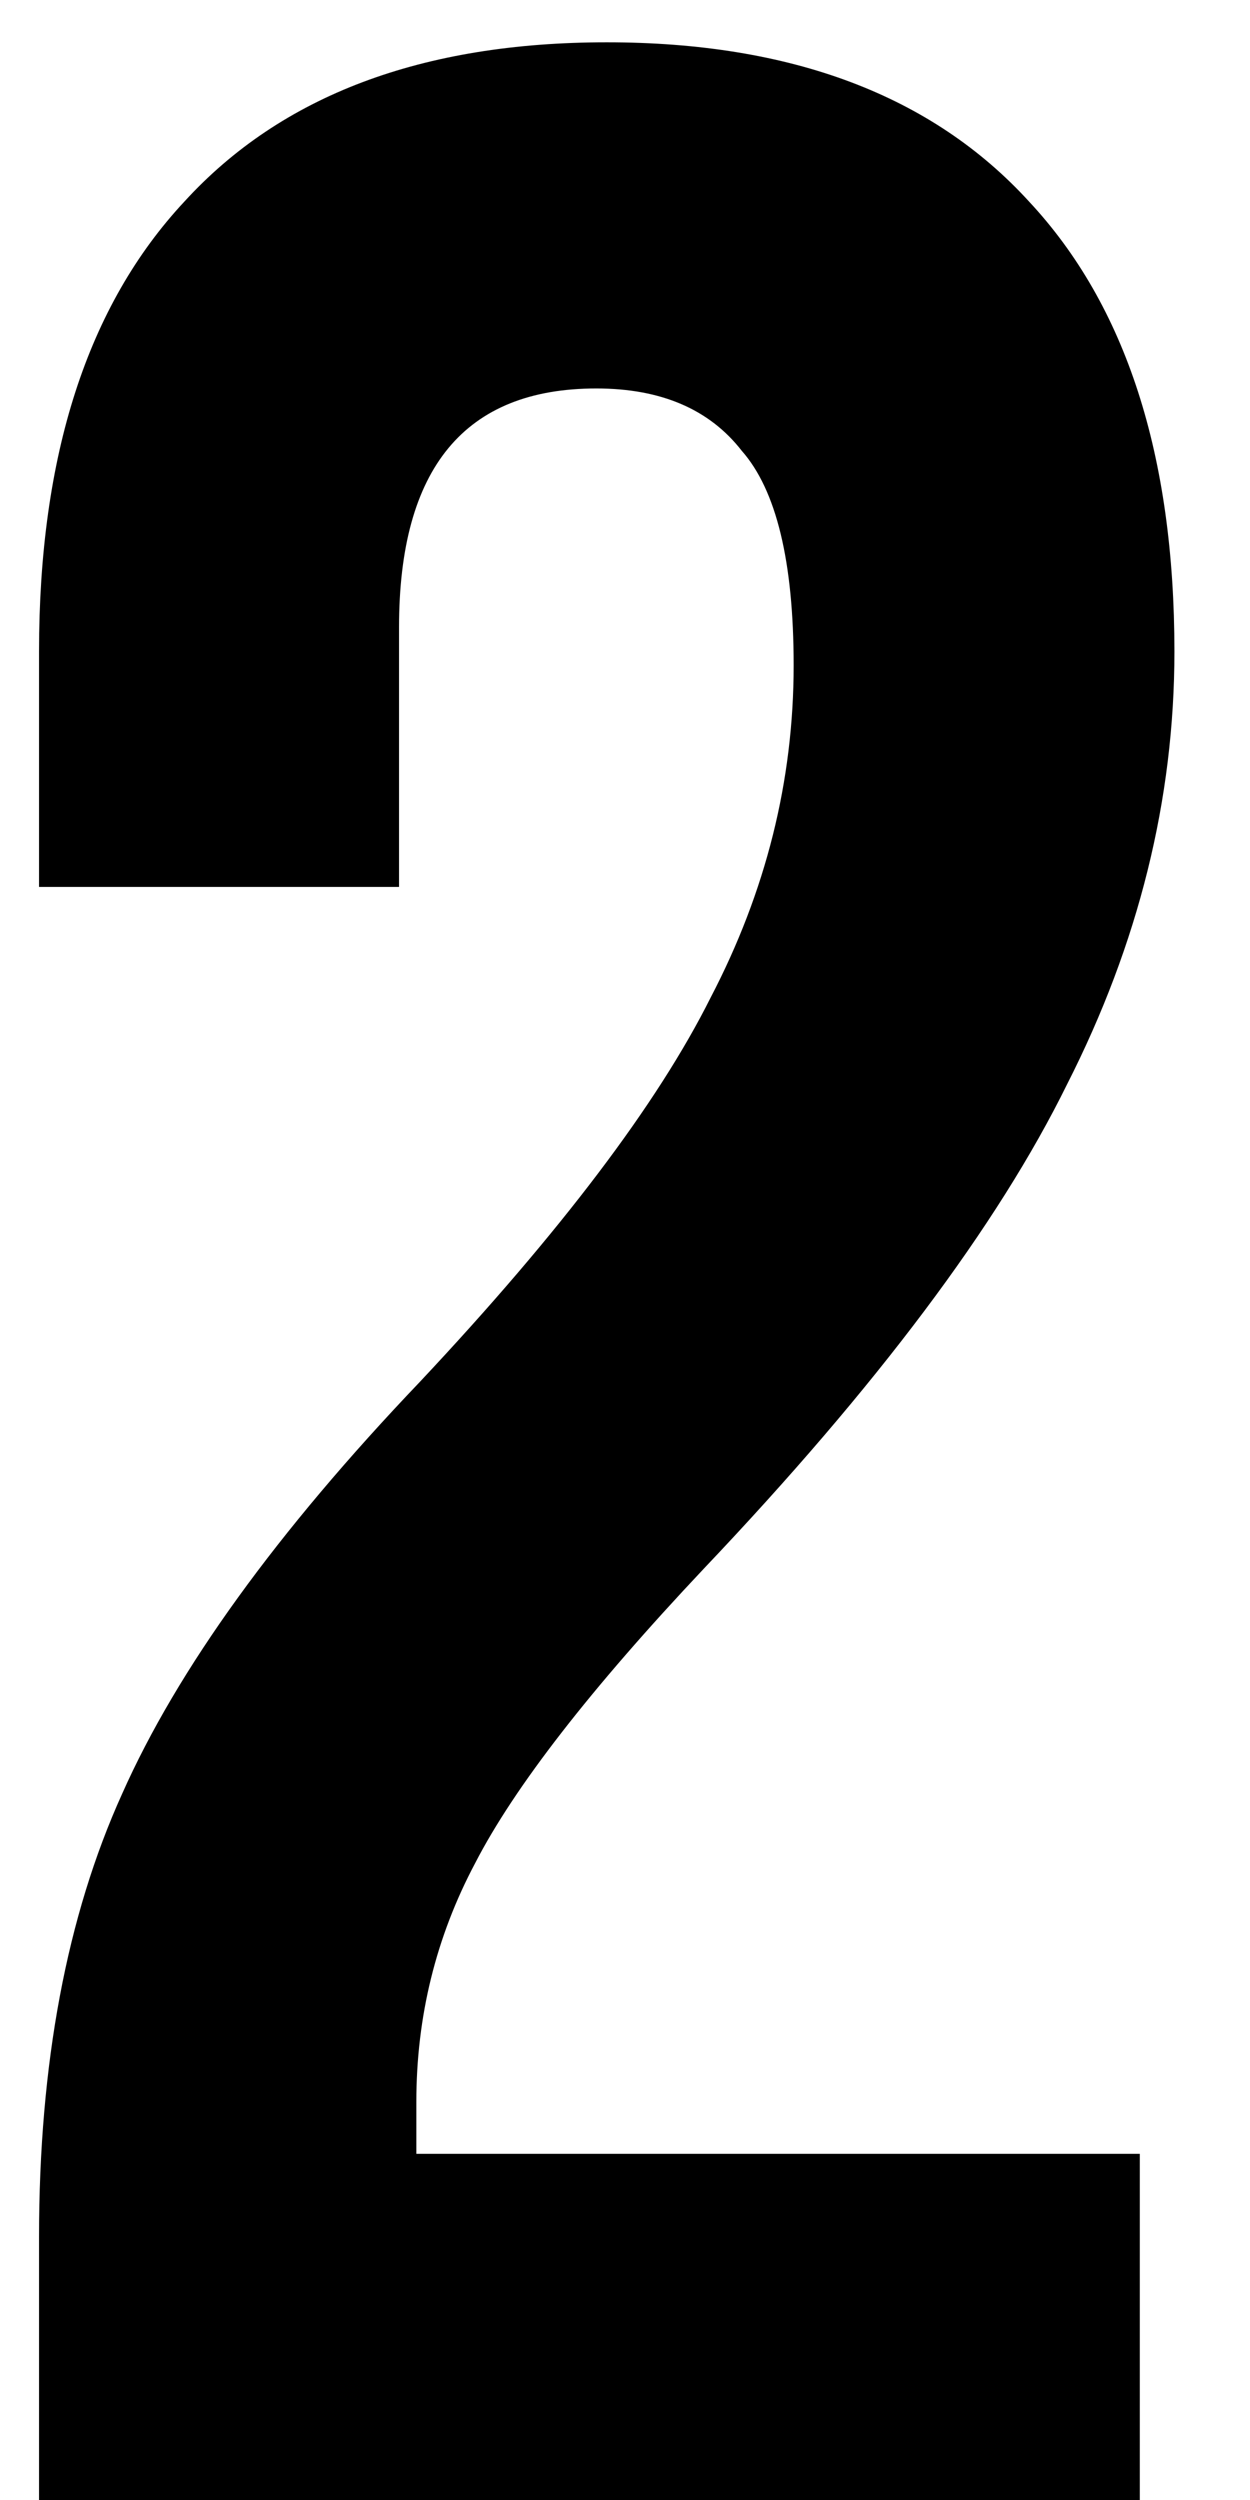 <svg width="13" height="26" viewBox="0 0 13 26" fill="none" xmlns="http://www.w3.org/2000/svg">
<path d="M0.406 23.264C0.406 21.464 0.694 19.928 1.27 18.656C1.846 17.36 2.878 15.932 4.366 14.372C5.83 12.812 6.838 11.48 7.39 10.376C7.966 9.272 8.254 8.12 8.254 6.92C8.254 5.84 8.074 5.096 7.714 4.688C7.378 4.256 6.874 4.04 6.202 4.04C4.834 4.04 4.15 4.868 4.15 6.524V9.224H0.406V6.776C0.406 4.736 0.91 3.176 1.918 2.096C2.926 0.992 4.39 0.44 6.31 0.44C8.23 0.44 9.694 0.992 10.702 2.096C11.71 3.176 12.214 4.736 12.214 6.776C12.214 8.312 11.842 9.812 11.098 11.276C10.378 12.74 9.118 14.42 7.318 16.316C6.142 17.564 5.35 18.584 4.942 19.376C4.534 20.144 4.33 20.972 4.33 21.86V22.4H11.854V26H0.406V23.264Z" fill="black"/>
</svg>

